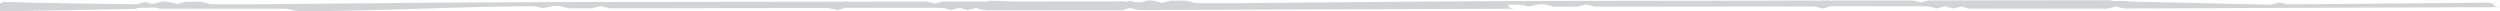 <?xml version="1.0" encoding="utf-8"?>
<!-- Generator: Adobe Illustrator 19.0.0, SVG Export Plug-In . SVG Version: 6.00 Build 0)  -->
<svg version="1.1" id="Layer_1" xmlns="http://www.w3.org/2000/svg" xmlns:xlink="http://www.w3.org/1999/xlink" x="0px" y="0px"
	 viewBox="0 0 1119.4 5.1" style="enable-background:new 0 0 1119.4 5.1;" xml:space="preserve">
<style type="text/css">
	.st0{fill:#D2D3D4;}
</style>
<path id="XMLID_4773_" class="st0" d="M1114.6,1.2c-7.3,0-85.8,0.8-90.9,0.7l-2.6-0.7c-0.4,0-1,0-1.3,0.1c-0.9,0.2-1.8,0.5-2.8,0.8
	l-63.5-1.4c-1.6-0.6-6.5,0.2-8.8-0.6c-27.1,0-54.3,0.1-81.4,0.1c-1.3,0.4-2.2,0.6-3.2,0.9c-1.1-0.3-2.3-0.6-3.6-0.9
	c-51.3,0.1-102.7,0.1-154,0.2c-48.7,0.1-97.3,0.5-145.9,1l-21.1,0c-1.4-0.4-2.7-0.7-4.1-1.1l-7.2,0c-1.3,0.3-2.6,0.7-3.8,1
	c-1.4-0.4-2.7-0.7-4-1c-2.8-0.4-4,0.3-5.6,0.7c-0.8,0-1.7,0-2.7,0c-0.6-0.2-1.3-0.4-2-0.6c-0.6,0.1-1.2,0.3-1.8,0.4
	c-0.4-0.1-0.7-0.1-1-0.2c-15.9,0-31.7,0.1-47.6,0.1c-4.7-0.1-8-0.2-8.3-0.3l-5,0c-0.2,0.1-0.4,0.2-0.5,0.3c-6.7,0-13.3,0-20,0
	c-1.3,0.4-2.2,0.6-3.2,0.9c-1.1-0.3-2.3-0.6-3.6-0.9c-51.3,0.1-102.7,0.1-154,0.2C212.6,1,164,1.4,115.4,1.9l-21.1,0
	c-1.4-0.4-2.7-0.7-4.1-1.1l-7.2,0c-1.3,0.3-2.6,0.7-3.8,1c-1.4-0.4-2.7-0.7-4-1c-3.8-0.6-4.5,1-7.4,0.9c-0.9-0.3-1.8-0.5-2.8-0.8
	c-1.2,0.3-2.5,0.6-4,1c0,0-53.4-0.6-54.8-1l-5,0C0.7,1.2,0.5,1.3,0,1.6l0,3.5C2.3,5.1,60.4,4,60.4,4c0.7-0.2,1.3-0.4,2-0.5
	c2.4,0,4.8-0.1,7.2-0.1c0.7,0.2,1.4,0.4,2.1,0.5l54.7,0c1.6-0.4,7.1,1.4,8.3,1.1c36.2,0,68-2.1,103.9-2.2c0.5,0,1.1,0.1,1.6,0.1
	c0.9,0.2,1.7,0.5,2.6,0.7c2.7-0.1,3.9-1.3,7.8-0.9c1,0.3,2.3,0.6,3.8,1l10.8,0c1.3-0.3,2.6-0.7,3.8-1c1.3,0.3,2.6,0.7,4,1l98.1-0.1
	c1.5,0.4,2.7,0.6,3.9,0.9c1.2-0.3,2-0.6,3.4-1c13.4,0,27.3,0,41.3,0c1.1,0,2.2,0.1,3.3,0.2c0.9,0.2,1.7,0.5,2.7,0.8
	c1.3-0.3,2.5-0.6,3.8-1c1.2,0.3,2.5,0.6,3.7,1c1.3-0.3,2.5-0.6,3.8-0.9c1,0.3,1.9,0.5,2.7,0.8c0.5,0.1,1,0.2,1.5,0.2
	c20.1,0,40.2,0,60.3,0c0.5,0,1.1-0.1,1.6-0.2c0.9-0.2,1.7-0.5,2.9-0.8c1.2,0.3,2.4,0.6,3.9,0.9l168.1-0.6c-3.3-0.5-2.1-1.1-3.1-1.8
	c1.7,0,3.3,0,5,0c0.5,0,1.1,0.1,1.6,0.1c0.9,0.2,1.7,0.5,2.6,0.7c2.7-0.1,3.9-1.3,7.8-0.9c1,0.3,2.3,0.6,3.8,1l10.8,0
	c1.3-0.3,2.6-0.7,3.8-1c1.3,0.3,2.6,0.7,4,1l98.1-0.1c1.5,0.4,2.7,0.6,3.9,0.9c1.2-0.3,2-0.6,3.4-1c13.4,0,27.3,0,41.3,0
	c1.1,0,2.2,0.1,3.3,0.2c0.9,0.2,1.7,0.5,2.7,0.8c1.3-0.3,2.5-0.6,3.8-1c1.2,0.3,2.5,0.6,3.7,1c1.3-0.3,2.5-0.6,3.8-0.9
	c1,0.3,1.9,0.5,2.7,0.8c0.5,0.1,1,0.2,1.5,0.2c20.1,0,40.2,0,60.3,0c0.5,0,1.1-0.1,1.6-0.2c0.9-0.2,1.7-0.5,2.9-0.8
	c1.2,0.3,2.4,0.6,3.9,0.9l168.1-0.6C1115.2,2.9,1118.3,2,1114.6,1.2z"/>
</svg>
